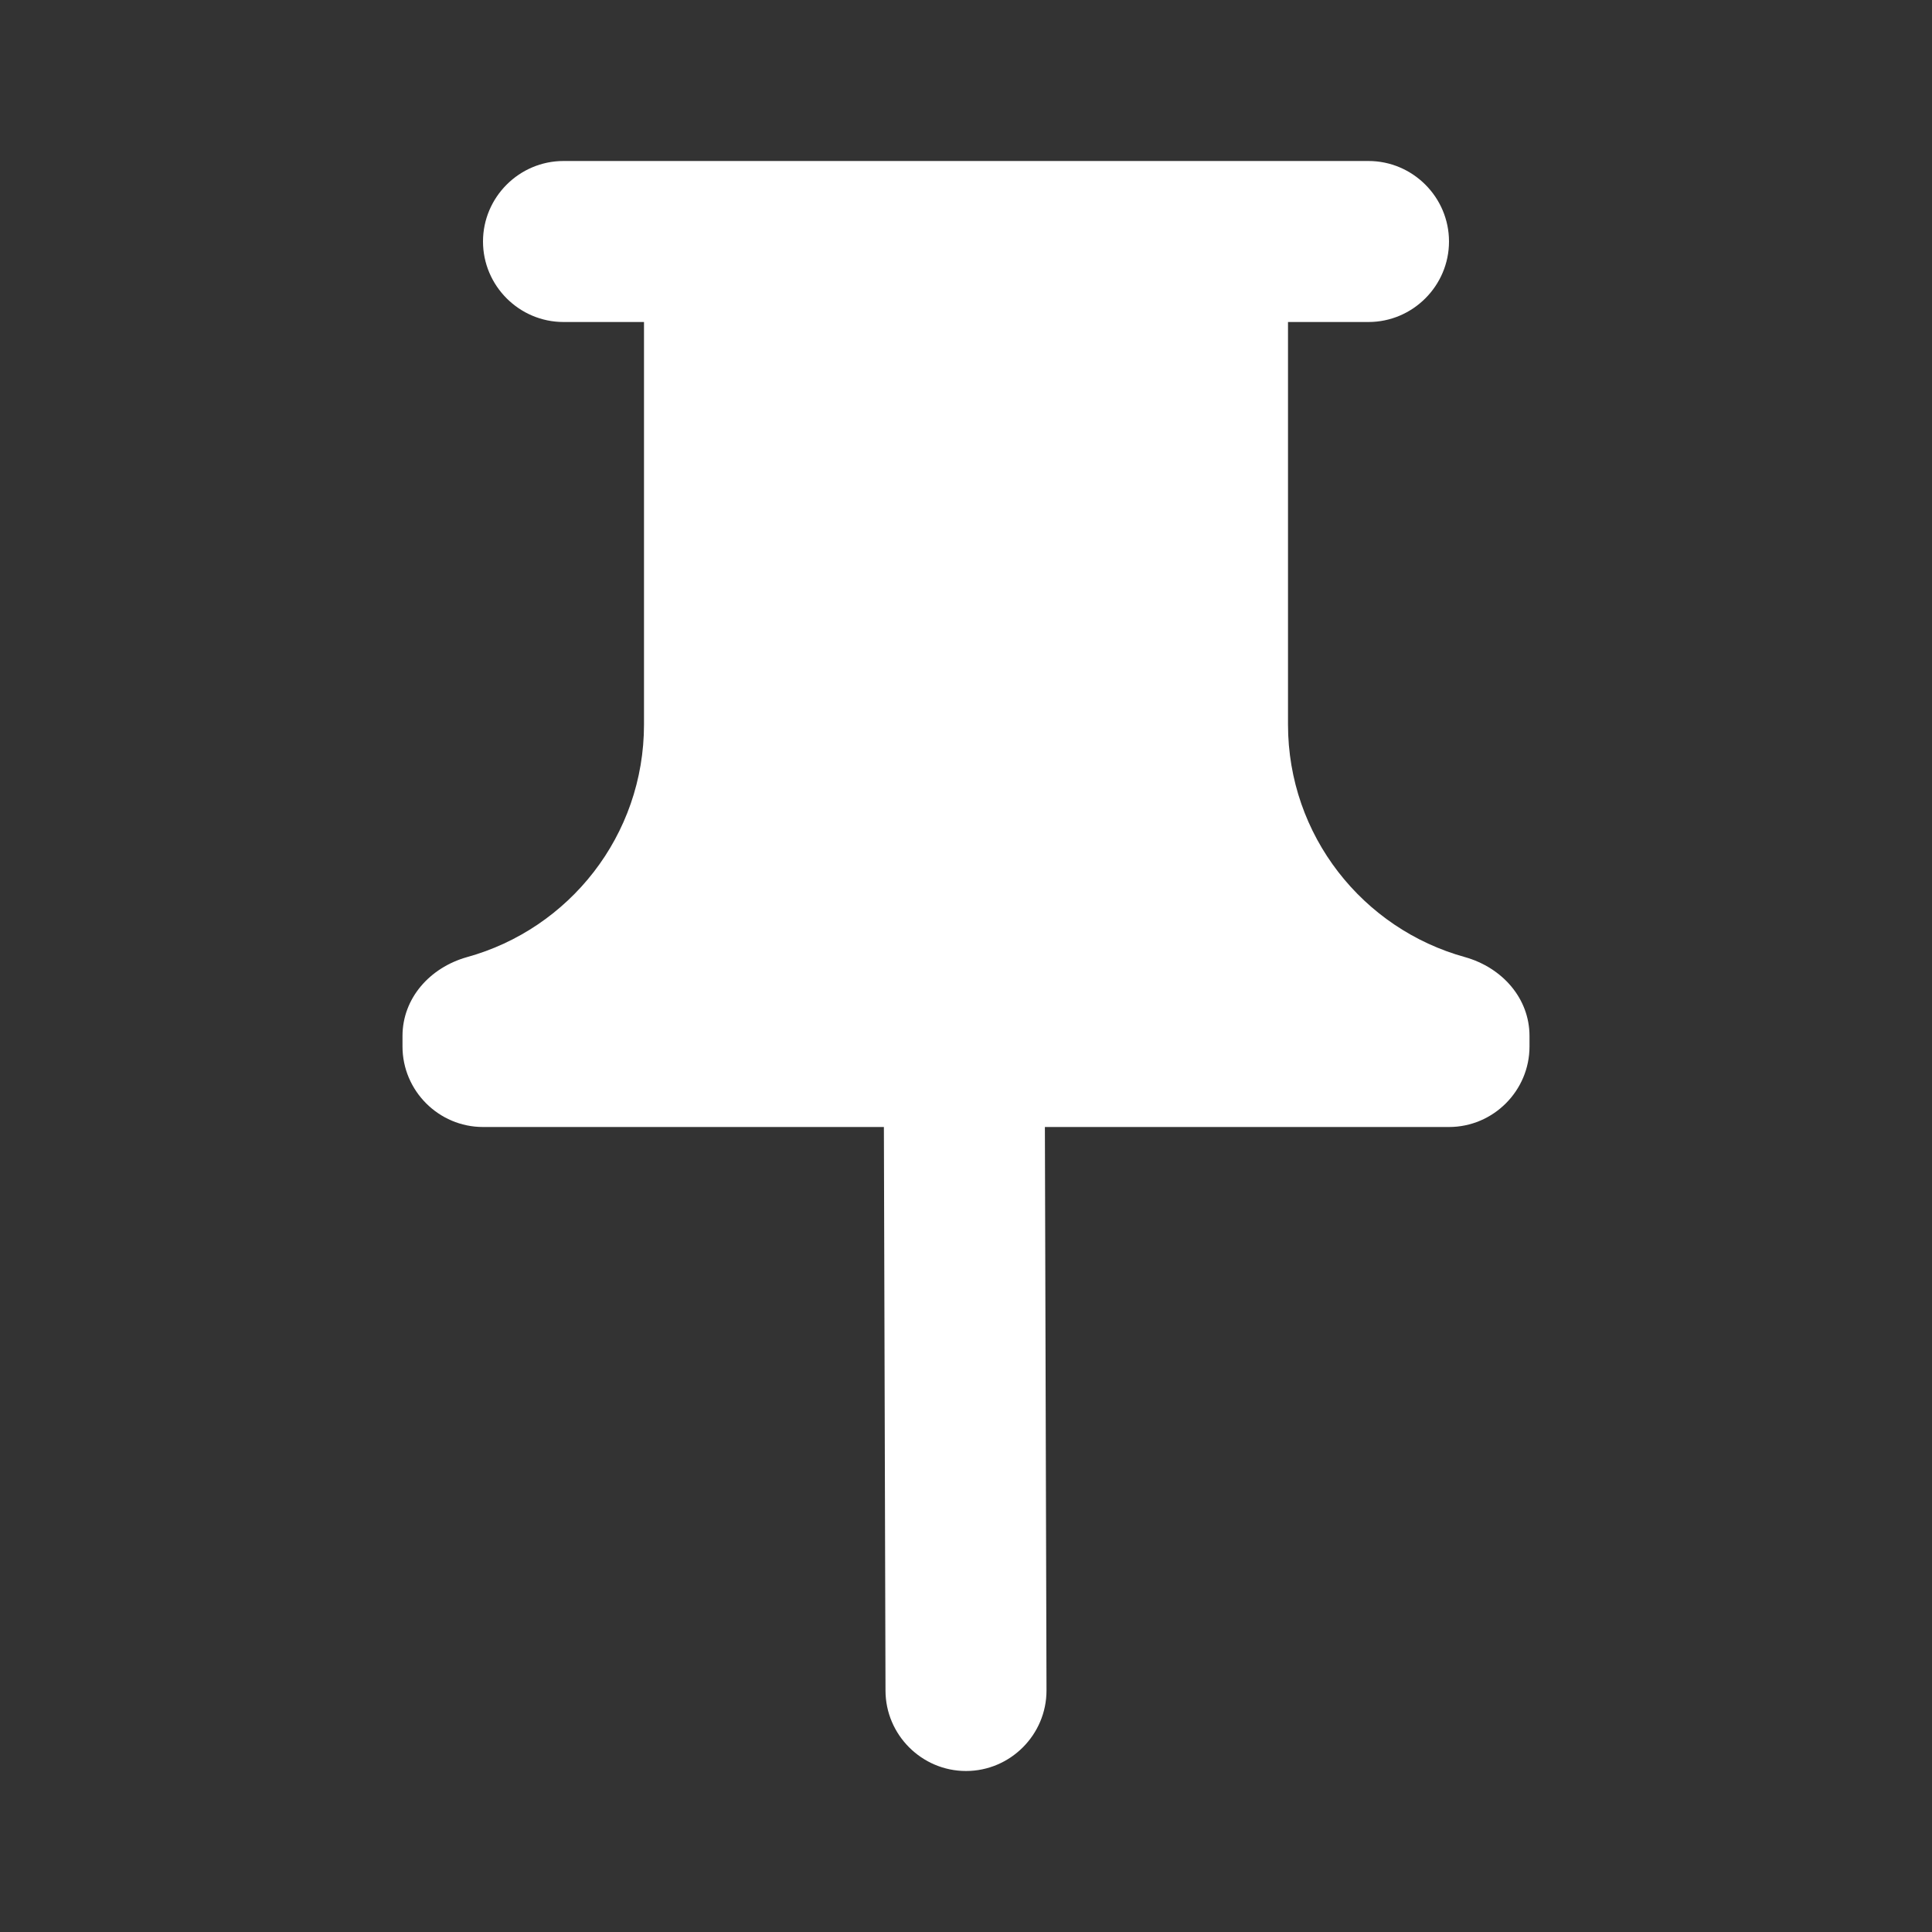 <svg width="24" height="24" viewBox="0 0 24 24" fill="none" xmlns="http://www.w3.org/2000/svg">
<rect x="0" y="0" width="24" height="24" fill="#333333" stroke="none"/>
<path fill-rule="evenodd" clip-rule="evenodd" d="M19 12.87C19 12.4 18.66 12.02 18.2 11.89C16.93 11.54 16 10.38 16 9V4H17C17.55 4 18 3.55 18 3C18 2.45 17.55 2 17 2H7C6.45 2 6 2.45 6 3C6 3.55 6.45 4 7 4H8V9C8 10.38 7.07 11.54 5.8 11.89C5.34 12.02 5 12.4 5 12.87V13C5 13.55 5.45 14 6 14H10.98L11 21C11 21.55 11.45 22 12 22C12.55 22 13 21.55 13 21L12.98 14H18C18.55 14 19 13.55 19 13V12.87Z" fill="white"/>
</svg>
